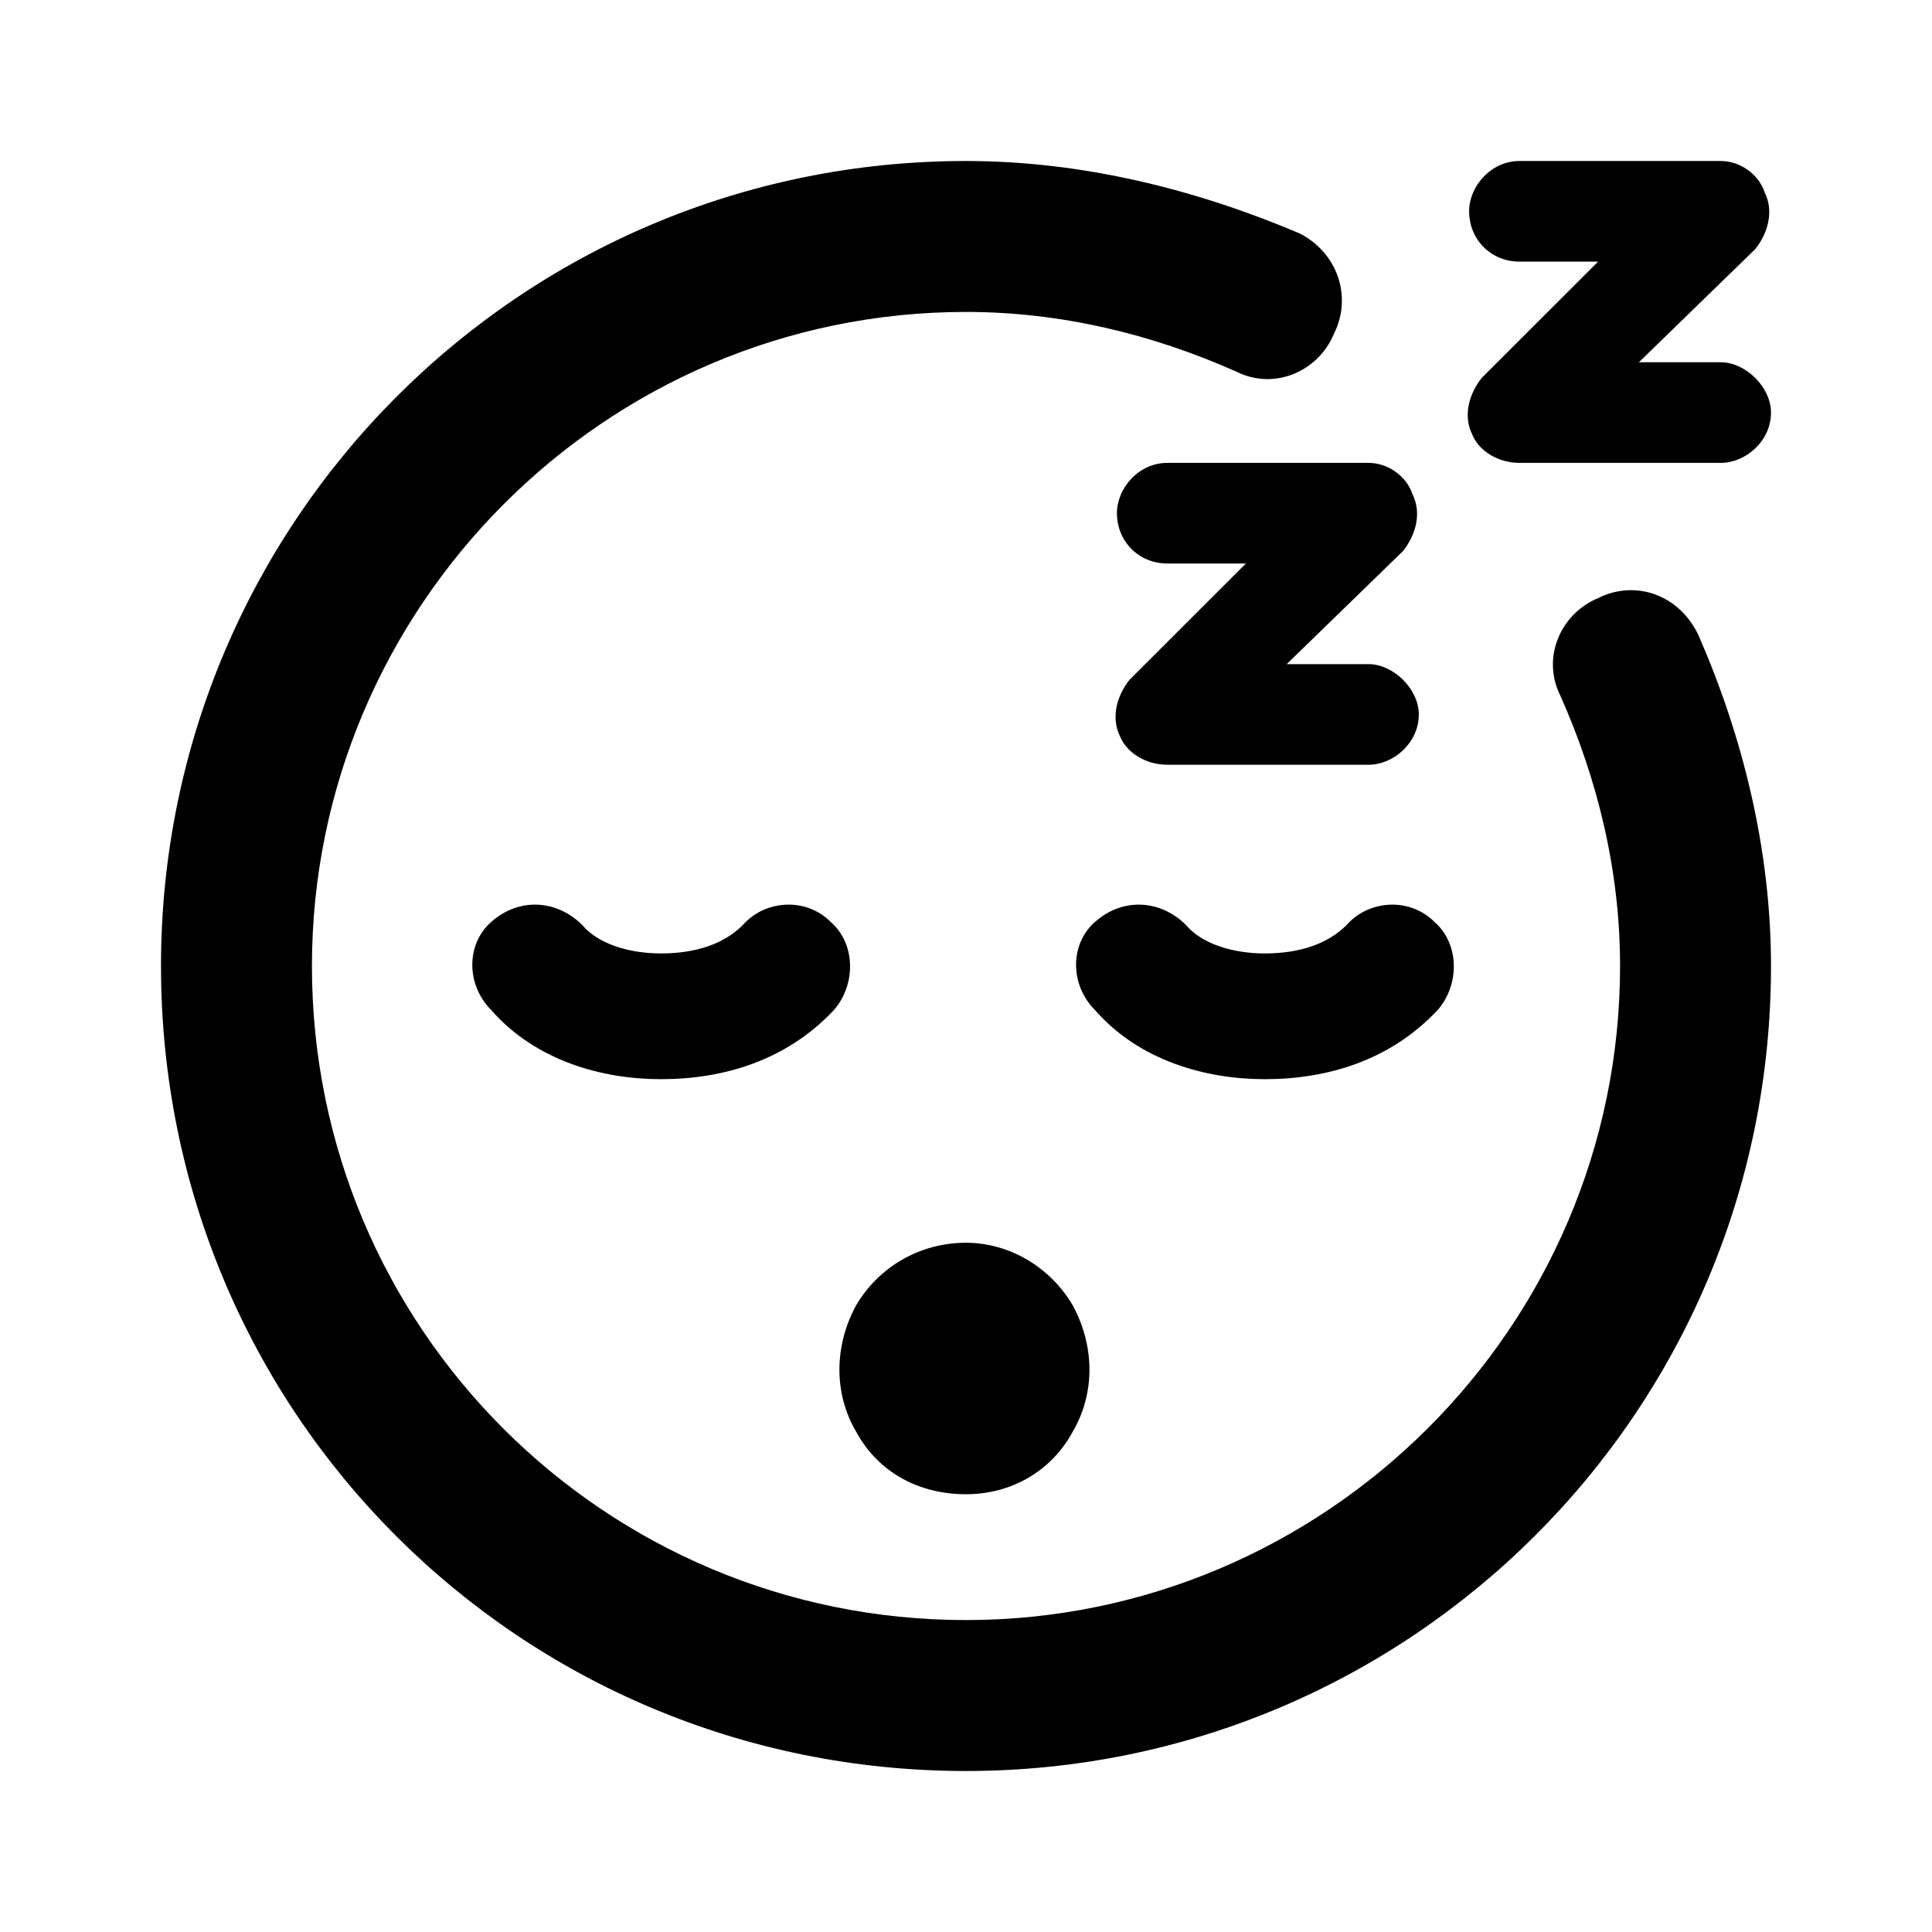 <svg width="24" height="24" viewBox="0 0 24 24" fill="none" xmlns="http://www.w3.org/2000/svg">
<path d="M3.875 12C3.875 16.492 7.508 20.125 12 20.125C16.453 20.125 20.125 16.492 20.125 12C20.125 10.828 19.852 9.695 19.383 8.641C19.148 8.172 19.383 7.625 19.852 7.43C20.32 7.195 20.867 7.391 21.102 7.898C21.648 9.148 22 10.555 22 12C22 17.547 17.508 22 12 22C6.453 22 2 17.547 2 12C2 6.492 6.453 2 12 2C13.445 2 14.852 2.352 16.141 2.898C16.609 3.133 16.805 3.68 16.57 4.148C16.375 4.617 15.828 4.852 15.359 4.617C14.305 4.148 13.172 3.875 12 3.875C7.508 3.875 3.875 7.547 3.875 12ZM12 18.562C11.414 18.562 10.906 18.289 10.633 17.781C10.359 17.312 10.359 16.727 10.633 16.219C10.906 15.75 11.414 15.438 12 15.438C12.547 15.438 13.055 15.75 13.328 16.219C13.602 16.727 13.602 17.312 13.328 17.781C13.055 18.289 12.547 18.562 12 18.562ZM14.5 7C14.148 7 13.875 6.727 13.875 6.375C13.875 6.062 14.148 5.75 14.5 5.75H17C17.234 5.75 17.469 5.906 17.547 6.141C17.664 6.375 17.586 6.648 17.43 6.844L15.984 8.25H17C17.312 8.25 17.625 8.562 17.625 8.875C17.625 9.227 17.312 9.5 17 9.5H14.5C14.227 9.5 13.992 9.344 13.914 9.148C13.797 8.914 13.875 8.641 14.031 8.445L15.477 7H14.5ZM18.25 2.625C18.25 2.312 18.523 2 18.875 2H21.375C21.609 2 21.844 2.156 21.922 2.391C22.039 2.625 21.961 2.898 21.805 3.094L20.359 4.5H21.375C21.688 4.5 22 4.812 22 5.125C22 5.477 21.688 5.75 21.375 5.75H18.875C18.602 5.75 18.367 5.594 18.289 5.398C18.172 5.164 18.25 4.891 18.406 4.695L19.852 3.25H18.875C18.523 3.25 18.25 2.977 18.25 2.625ZM15.711 11.844C16.141 11.844 16.492 11.727 16.727 11.492C17 11.18 17.508 11.141 17.82 11.453C18.133 11.727 18.133 12.234 17.859 12.547C17.273 13.172 16.492 13.406 15.711 13.406C14.969 13.406 14.148 13.172 13.602 12.547C13.289 12.234 13.289 11.727 13.602 11.453C13.953 11.141 14.422 11.18 14.734 11.492C14.93 11.727 15.32 11.844 15.711 11.844ZM7.234 11.492C7.43 11.727 7.82 11.844 8.211 11.844C8.641 11.844 8.992 11.727 9.227 11.492C9.5 11.18 10.008 11.141 10.32 11.453C10.633 11.727 10.633 12.234 10.359 12.547C9.773 13.172 8.992 13.406 8.211 13.406C7.469 13.406 6.648 13.172 6.102 12.547C5.789 12.234 5.789 11.727 6.102 11.453C6.453 11.141 6.922 11.18 7.234 11.492Z" fill="black"/>
</svg>
